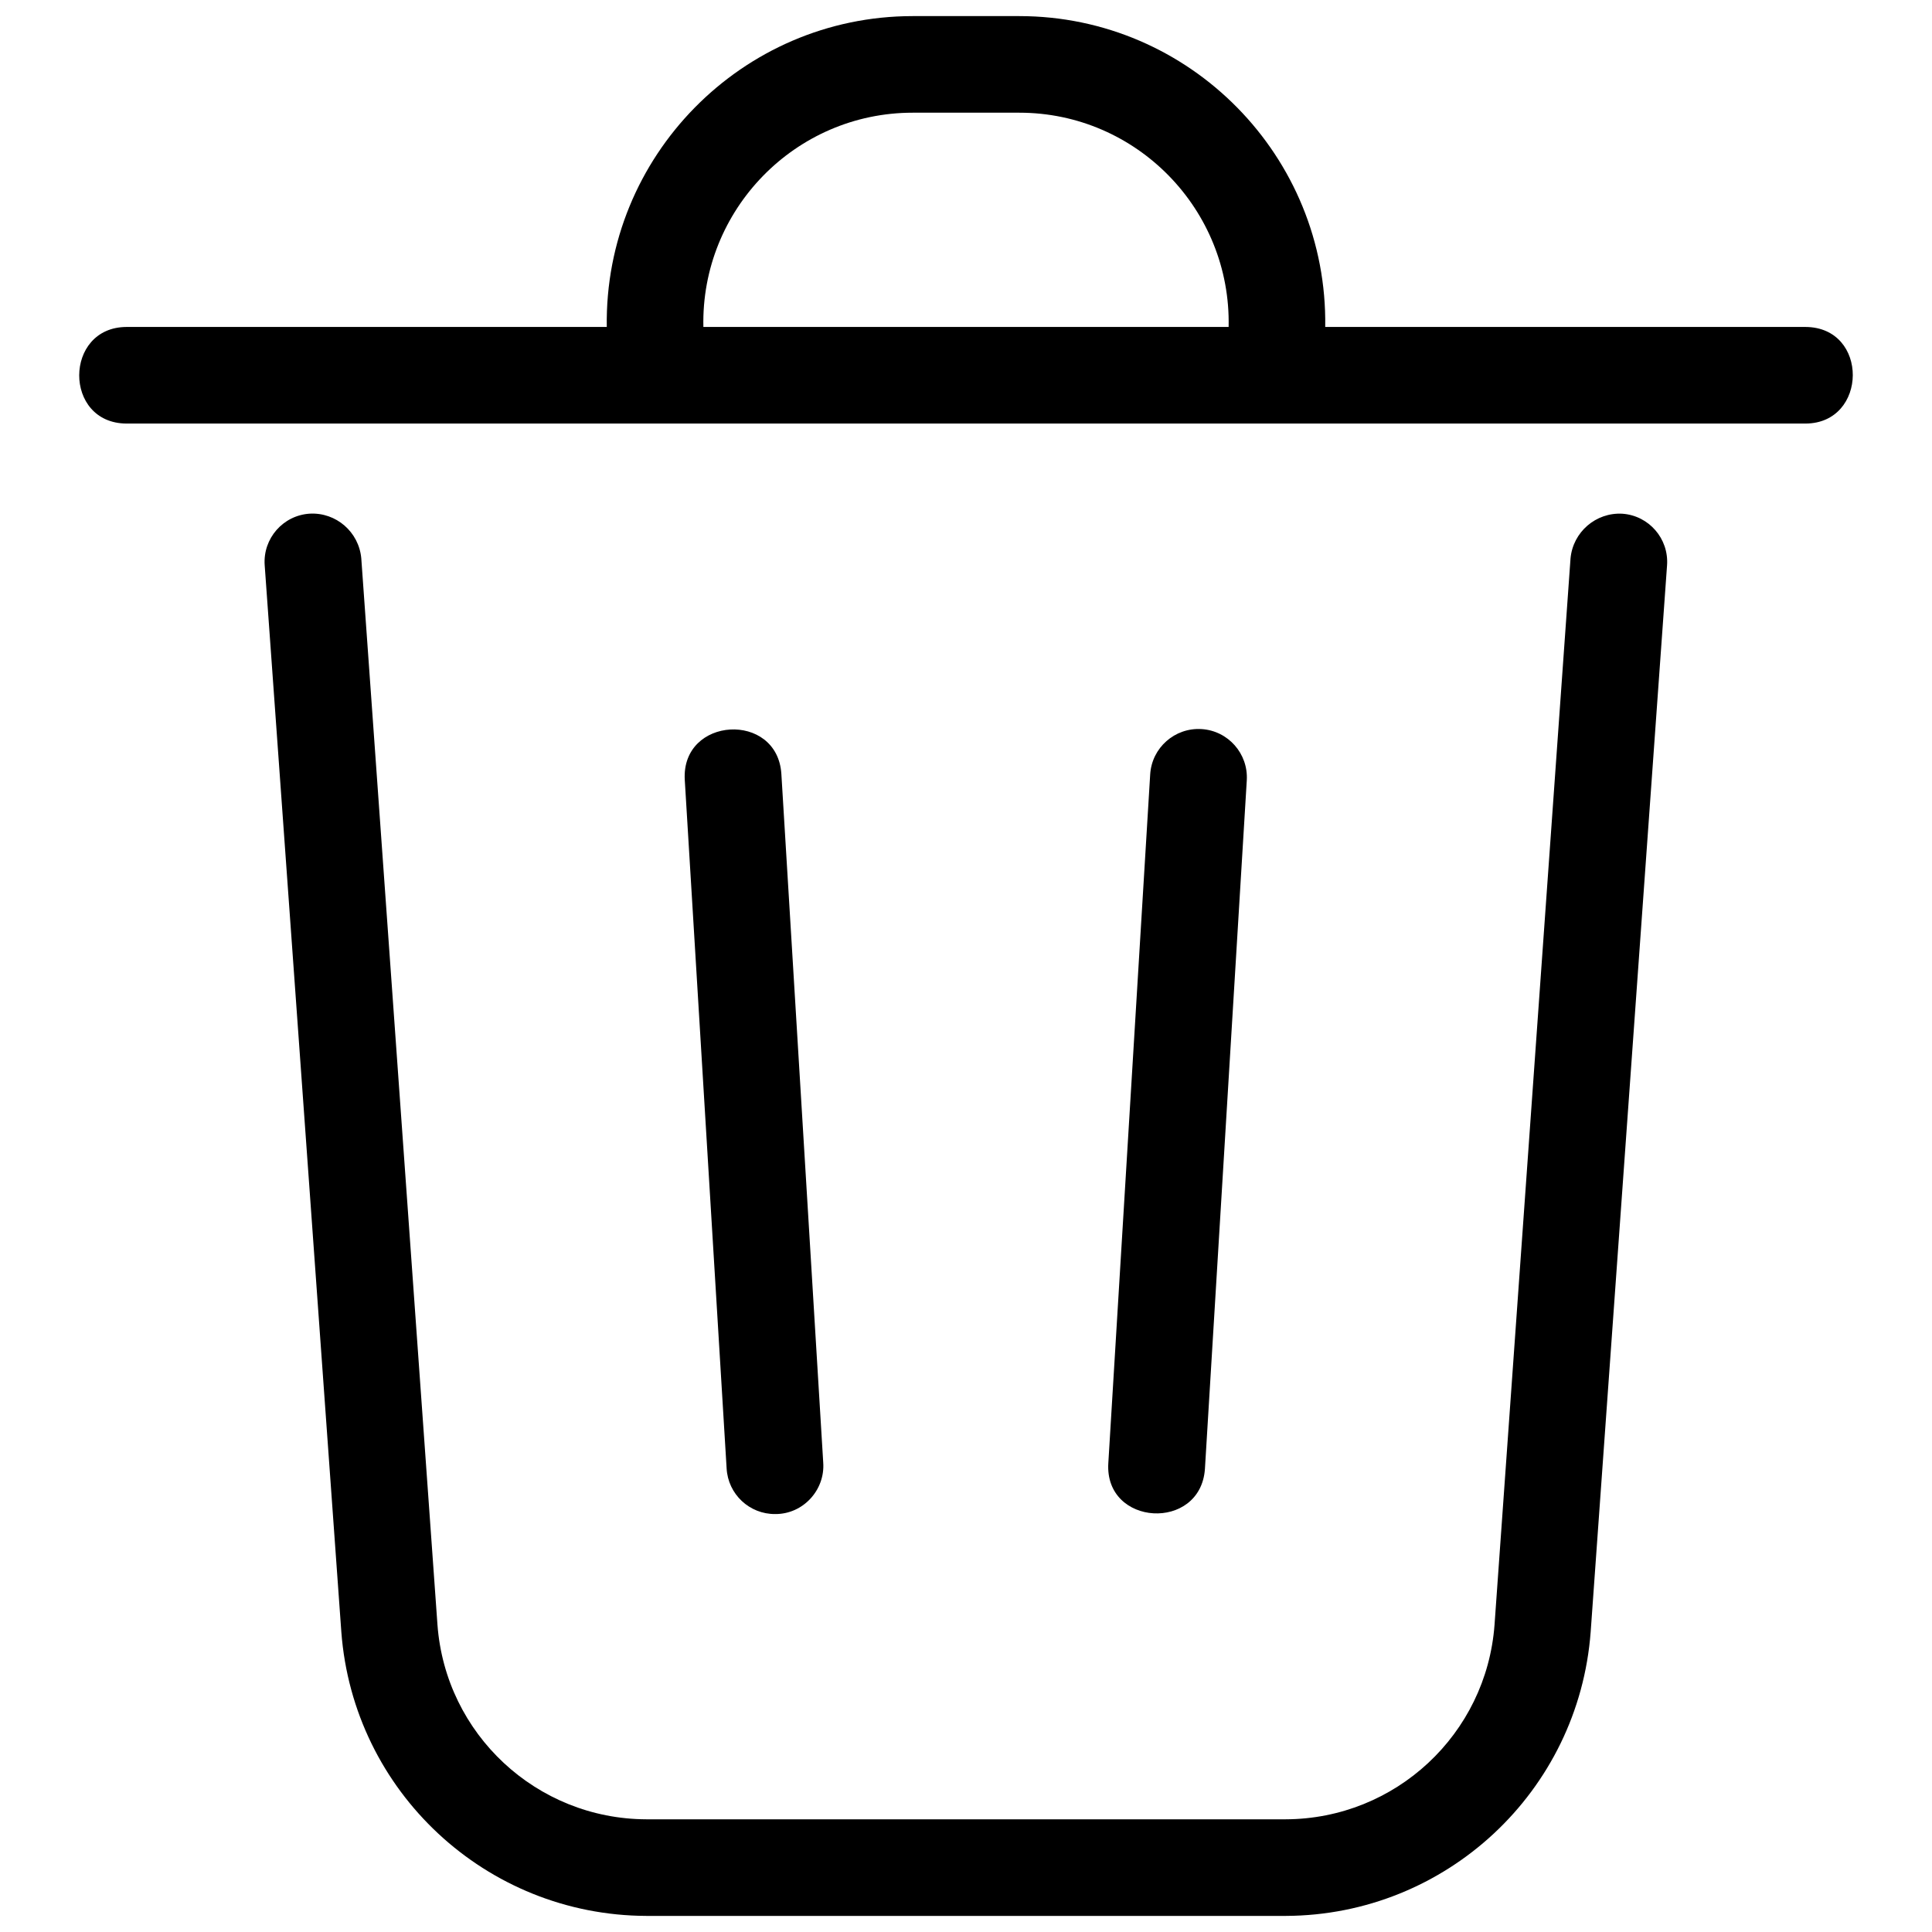 <svg id="Layer_1" enable-background="new 0 0 30 30" viewBox="0 0 30 30" xmlns="http://www.w3.org/2000/svg"><g><path d="m28.035 5.077h-7.457c.04-2.648-2.1-4.826-4.75-4.827h-1.656c-2.65.001-4.79 2.179-4.75 4.827h-7.457c-.975.003-.985 1.496 0 1.5h26.07c.971-.002.989-1.496 0-1.5zm-17.113 0c-.04-1.82 1.428-3.327 3.25-3.327h1.656c1.822 0 3.29 1.507 3.25 3.327z"/><path d="m25.192 7.977c-.411-.023-.767.284-.805.694l-1.18 16.559c-.126 1.699-1.539 3.014-3.242 3.02h-9.93c-1.703-.006-3.116-1.321-3.242-3.02l-1.183-16.56c-.037-.409-.39-.716-.8-.694-.415.026-.729.385-.7.8l1.19 16.562c.185 2.482 2.249 4.404 4.738 4.412h9.93c2.487-.011 4.547-1.932 4.732-4.412l1.186-16.561c.029-.413-.282-.771-.694-.8z"/><path d="m12.038 23.51c.431.003.776-.372.745-.8l-.65-10.693c-.063-.976-1.556-.892-1.5.092 0 0 .65 10.693.65 10.693.022.4.355.712.755.708z"/><path d="m18.71 22.81.65-10.693c.025-.414-.29-.771-.704-.796s-.771.29-.796.704l-.65 10.693c-.063.984 1.431 1.067 1.5.092z"/></g></svg>